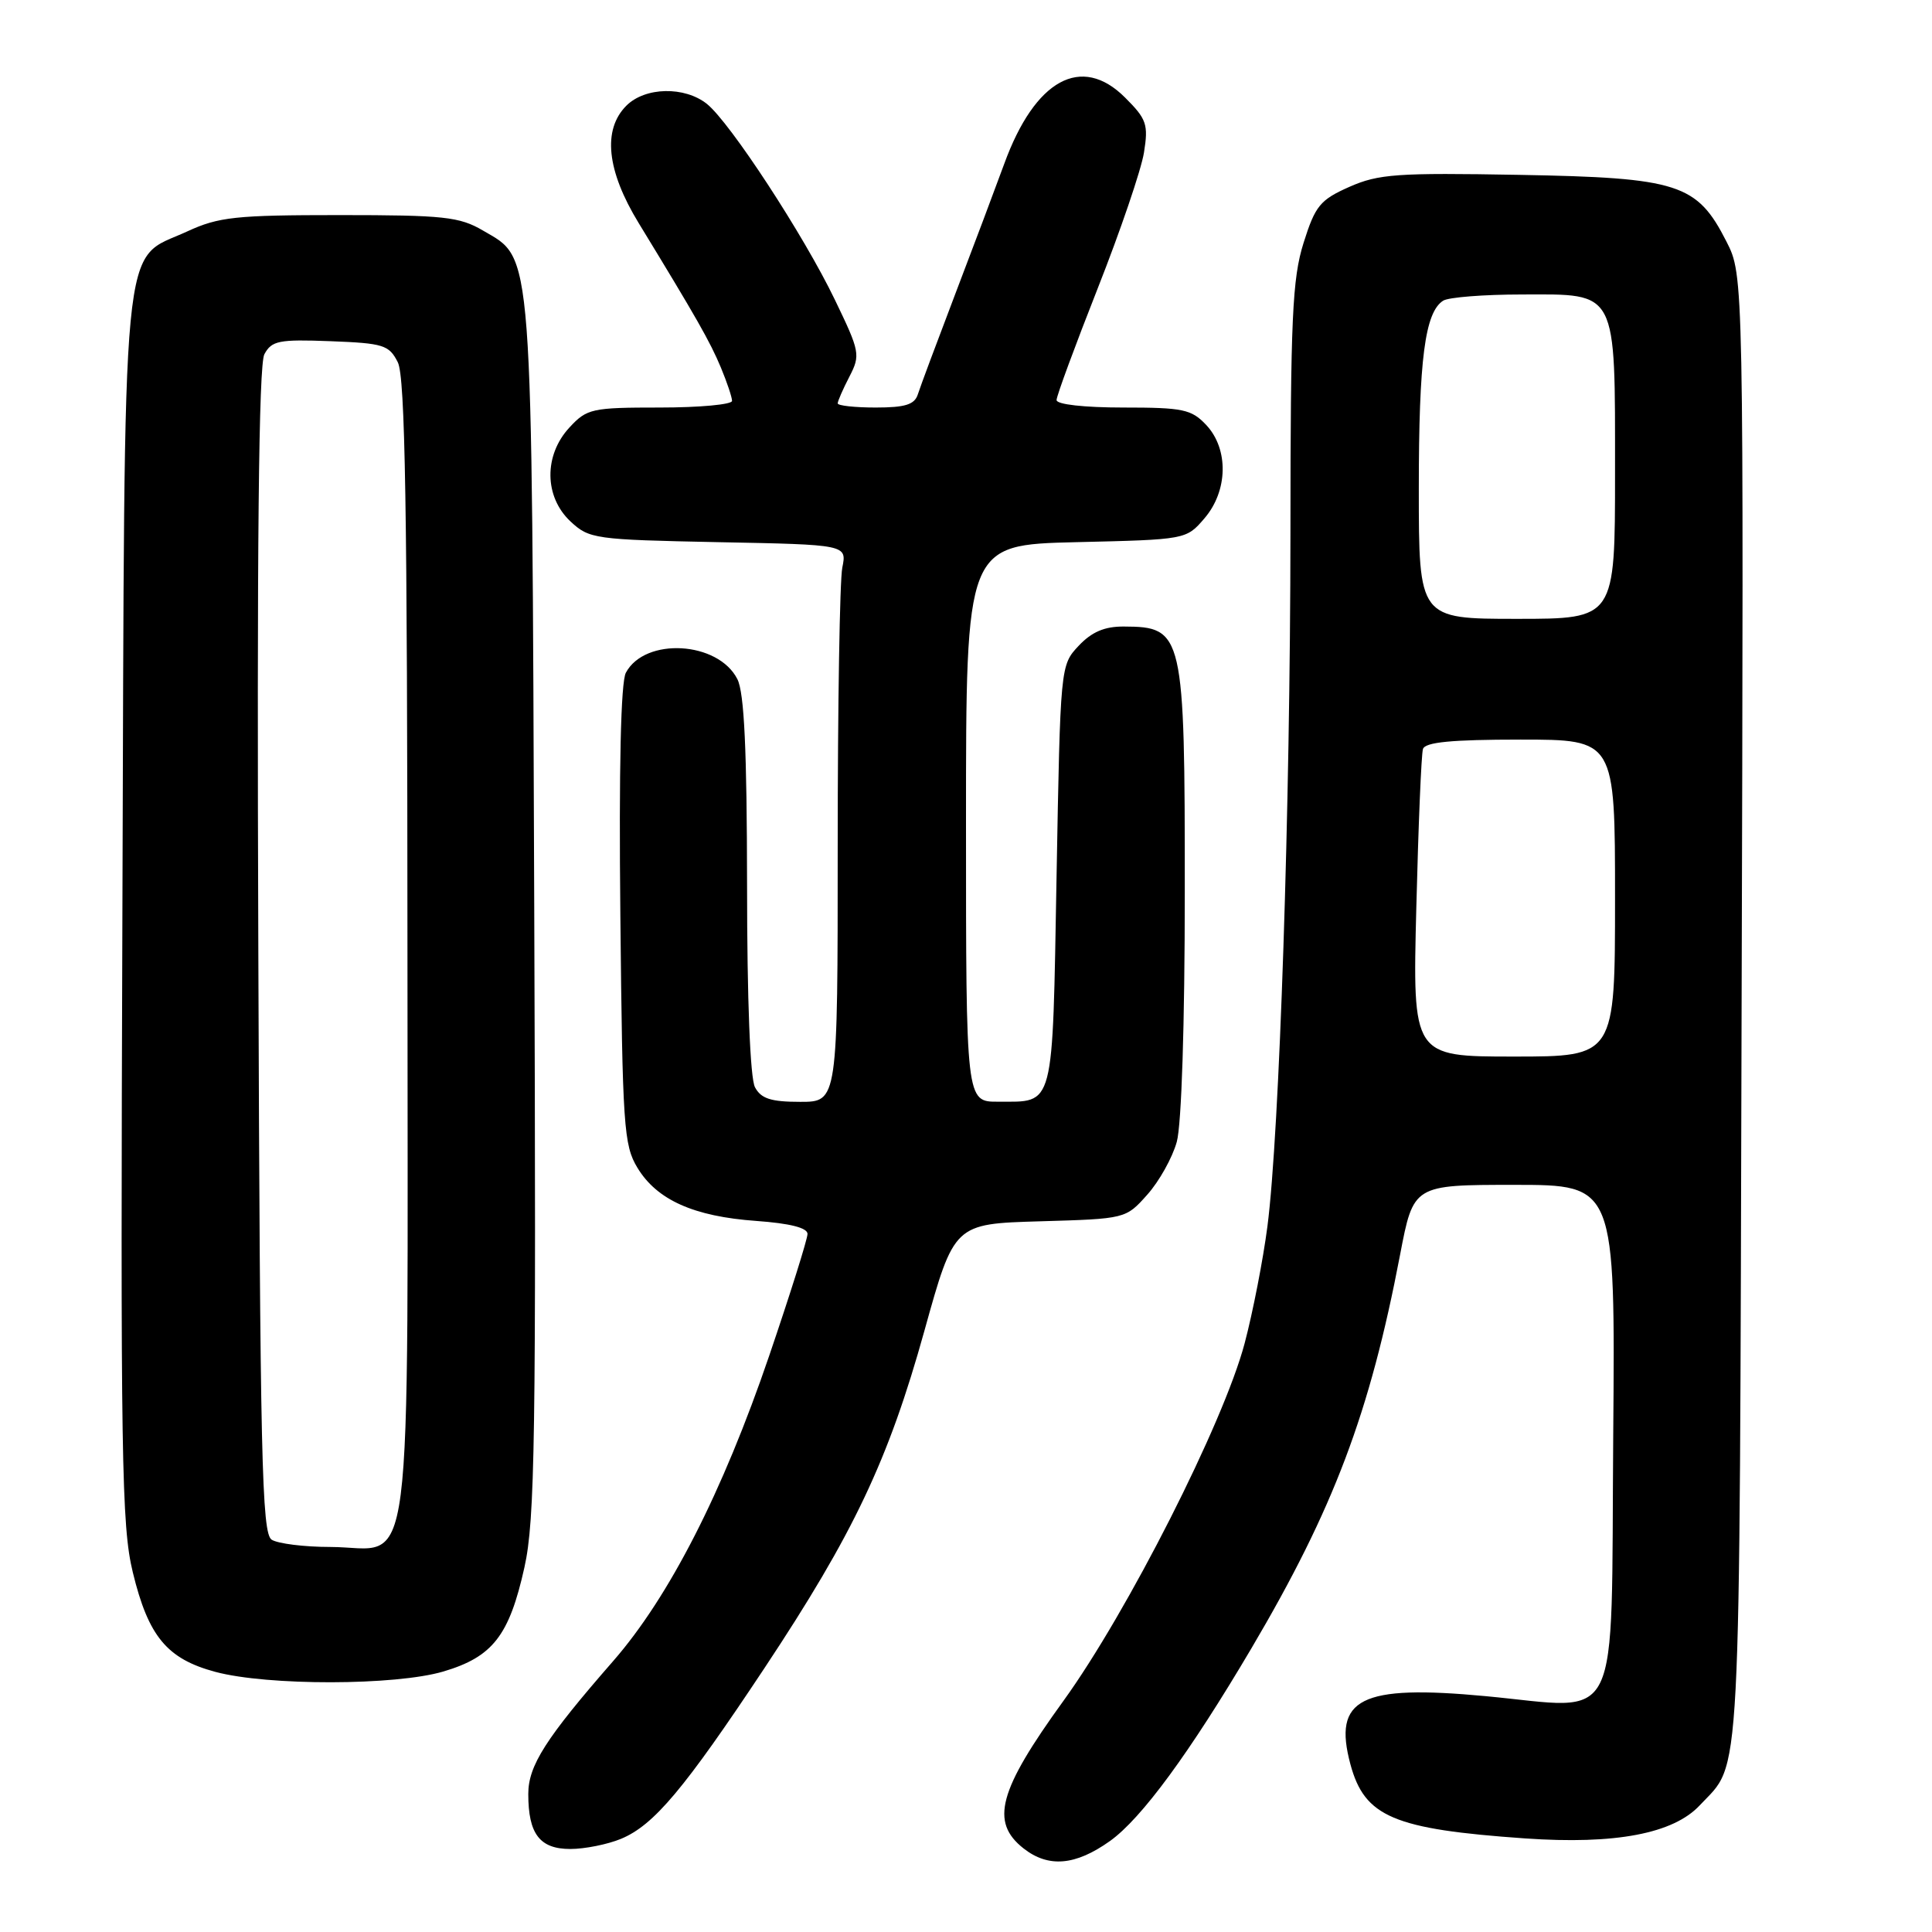 <?xml version="1.0" encoding="UTF-8" standalone="no"?>
<!DOCTYPE svg PUBLIC "-//W3C//DTD SVG 1.1//EN" "http://www.w3.org/Graphics/SVG/1.1/DTD/svg11.dtd" >
<svg xmlns="http://www.w3.org/2000/svg" xmlns:xlink="http://www.w3.org/1999/xlink" version="1.1" viewBox="0 0 256 256">
 <g >
 <path fill="currentColor"
d=" M 147.07 243.95 C 151.25 240.97 157.64 232.26 165.82 218.41 C 176.72 199.93 181.50 187.29 185.52 166.25 C 187.29 157.00 187.29 157.00 200.66 157.00 C 214.03 157.00 214.03 157.00 213.76 190.24 C 213.45 229.81 215.09 226.46 196.87 224.75 C 180.26 223.19 176.59 225.04 178.94 233.79 C 180.82 240.75 184.67 242.38 202.09 243.60 C 214.03 244.43 221.72 242.97 225.23 239.21 C 230.79 233.25 230.48 239.09 230.77 134.00 C 231.05 36.50 231.05 36.50 228.77 32.02 C 224.87 24.34 222.44 23.55 201.32 23.17 C 185.13 22.88 182.67 23.05 178.80 24.76 C 174.92 26.48 174.28 27.26 172.73 32.18 C 171.24 36.92 171.00 42.17 170.99 70.59 C 170.97 107.00 169.54 150.16 167.94 162.50 C 167.37 166.90 166.01 173.88 164.92 178.00 C 162.13 188.53 149.40 213.63 140.92 225.36 C 132.30 237.26 131.18 241.42 135.62 244.92 C 138.92 247.51 142.49 247.21 147.07 243.95 Z  M 82.30 243.65 C 86.66 241.83 90.65 237.07 101.29 221.04 C 113.09 203.25 117.72 193.49 122.49 176.33 C 126.43 162.16 126.43 162.16 137.80 161.83 C 149.16 161.50 149.17 161.50 152.02 158.30 C 153.59 156.55 155.35 153.40 155.93 151.30 C 156.56 149.03 156.99 135.68 156.99 118.18 C 157.00 83.87 156.81 83.05 148.92 83.02 C 146.36 83.00 144.66 83.73 142.92 85.58 C 140.51 88.15 140.50 88.22 140.00 116.12 C 139.44 147.30 139.79 145.96 132.25 145.98 C 128.00 146.00 128.00 146.00 128.00 109.09 C 128.00 72.19 128.00 72.19 142.59 71.84 C 157.15 71.50 157.18 71.50 159.59 68.69 C 162.72 65.05 162.83 59.51 159.83 56.31 C 157.87 54.23 156.76 54.00 148.83 54.00 C 143.65 54.00 140.00 53.59 140.00 53.01 C 140.00 52.46 142.46 45.80 145.46 38.19 C 148.46 30.59 151.21 22.51 151.58 20.23 C 152.18 16.49 151.94 15.78 149.08 12.93 C 143.30 7.15 137.14 10.53 133.07 21.70 C 131.90 24.89 128.98 32.67 126.56 39.00 C 124.15 45.33 121.92 51.29 121.62 52.25 C 121.19 53.61 119.95 54.00 116.03 54.00 C 113.26 54.00 111.00 53.75 111.00 53.45 C 111.00 53.15 111.70 51.55 112.55 49.91 C 114.03 47.04 113.95 46.61 110.62 39.71 C 106.51 31.17 96.73 16.22 93.67 13.77 C 90.71 11.41 85.48 11.52 83.00 14.00 C 79.82 17.18 80.38 22.60 84.63 29.56 C 92.33 42.18 94.08 45.26 95.52 48.70 C 96.33 50.65 97.00 52.64 97.00 53.12 C 97.00 53.60 92.70 54.00 87.45 54.00 C 78.41 54.00 77.77 54.14 75.45 56.65 C 72.05 60.32 72.10 65.81 75.58 69.08 C 78.07 71.41 78.76 71.51 95.19 71.84 C 112.22 72.17 112.22 72.17 111.61 75.21 C 111.27 76.88 111.00 93.49 111.00 112.12 C 111.00 146.00 111.00 146.00 106.04 146.00 C 102.15 146.00 100.85 145.58 100.04 144.07 C 99.40 142.88 98.99 132.48 98.99 117.32 C 98.97 99.36 98.62 91.81 97.71 90.00 C 95.17 84.96 85.46 84.40 82.93 89.14 C 82.26 90.38 82.00 101.83 82.20 121.28 C 82.48 149.20 82.65 151.75 84.46 154.73 C 87.04 159.00 91.93 161.19 100.21 161.78 C 104.66 162.10 107.00 162.69 107.00 163.50 C 107.00 164.18 104.72 171.43 101.93 179.62 C 95.76 197.72 88.67 211.60 81.24 220.11 C 72.30 230.35 70.00 233.95 70.00 237.72 C 70.00 243.01 71.52 245.00 75.57 245.00 C 77.49 245.00 80.52 244.39 82.30 243.65 Z  M 58.76 221.48 C 65.29 219.54 67.48 216.73 69.49 207.68 C 70.89 201.37 71.05 190.80 70.79 120.50 C 70.46 31.61 70.68 34.46 64.00 30.55 C 60.88 28.72 58.82 28.50 45.00 28.50 C 31.22 28.50 28.98 28.74 24.82 30.66 C 15.93 34.77 16.54 28.45 16.22 120.50 C 15.96 193.30 16.10 202.19 17.60 208.35 C 19.66 216.84 22.13 219.81 28.53 221.53 C 35.47 223.39 52.41 223.36 58.76 221.48 Z  M 187.67 120.25 C 187.94 109.39 188.33 99.94 188.55 99.25 C 188.83 98.34 192.32 98.00 201.47 98.00 C 214.00 98.00 214.00 98.00 214.00 119.00 C 214.00 140.00 214.00 140.00 200.59 140.00 C 187.17 140.00 187.17 140.00 187.67 120.25 Z  M 188.00 64.74 C 188.00 47.59 188.81 41.38 191.23 39.84 C 191.93 39.39 196.64 39.02 201.69 39.02 C 214.40 38.99 214.00 38.22 214.00 62.72 C 214.00 82.00 214.00 82.00 201.00 82.00 C 188.00 82.00 188.00 82.00 188.00 64.74 Z  M 36.00 204.02 C 34.69 203.19 34.46 193.22 34.23 126.02 C 34.03 72.21 34.28 48.35 35.03 46.94 C 36.00 45.14 36.95 44.95 43.78 45.21 C 50.82 45.48 51.55 45.71 52.71 48.00 C 53.69 49.95 53.97 67.20 53.99 125.75 C 54.00 212.80 55.01 205.01 43.75 204.98 C 40.31 204.98 36.83 204.54 36.00 204.02 Z "/>
</g>
</svg>